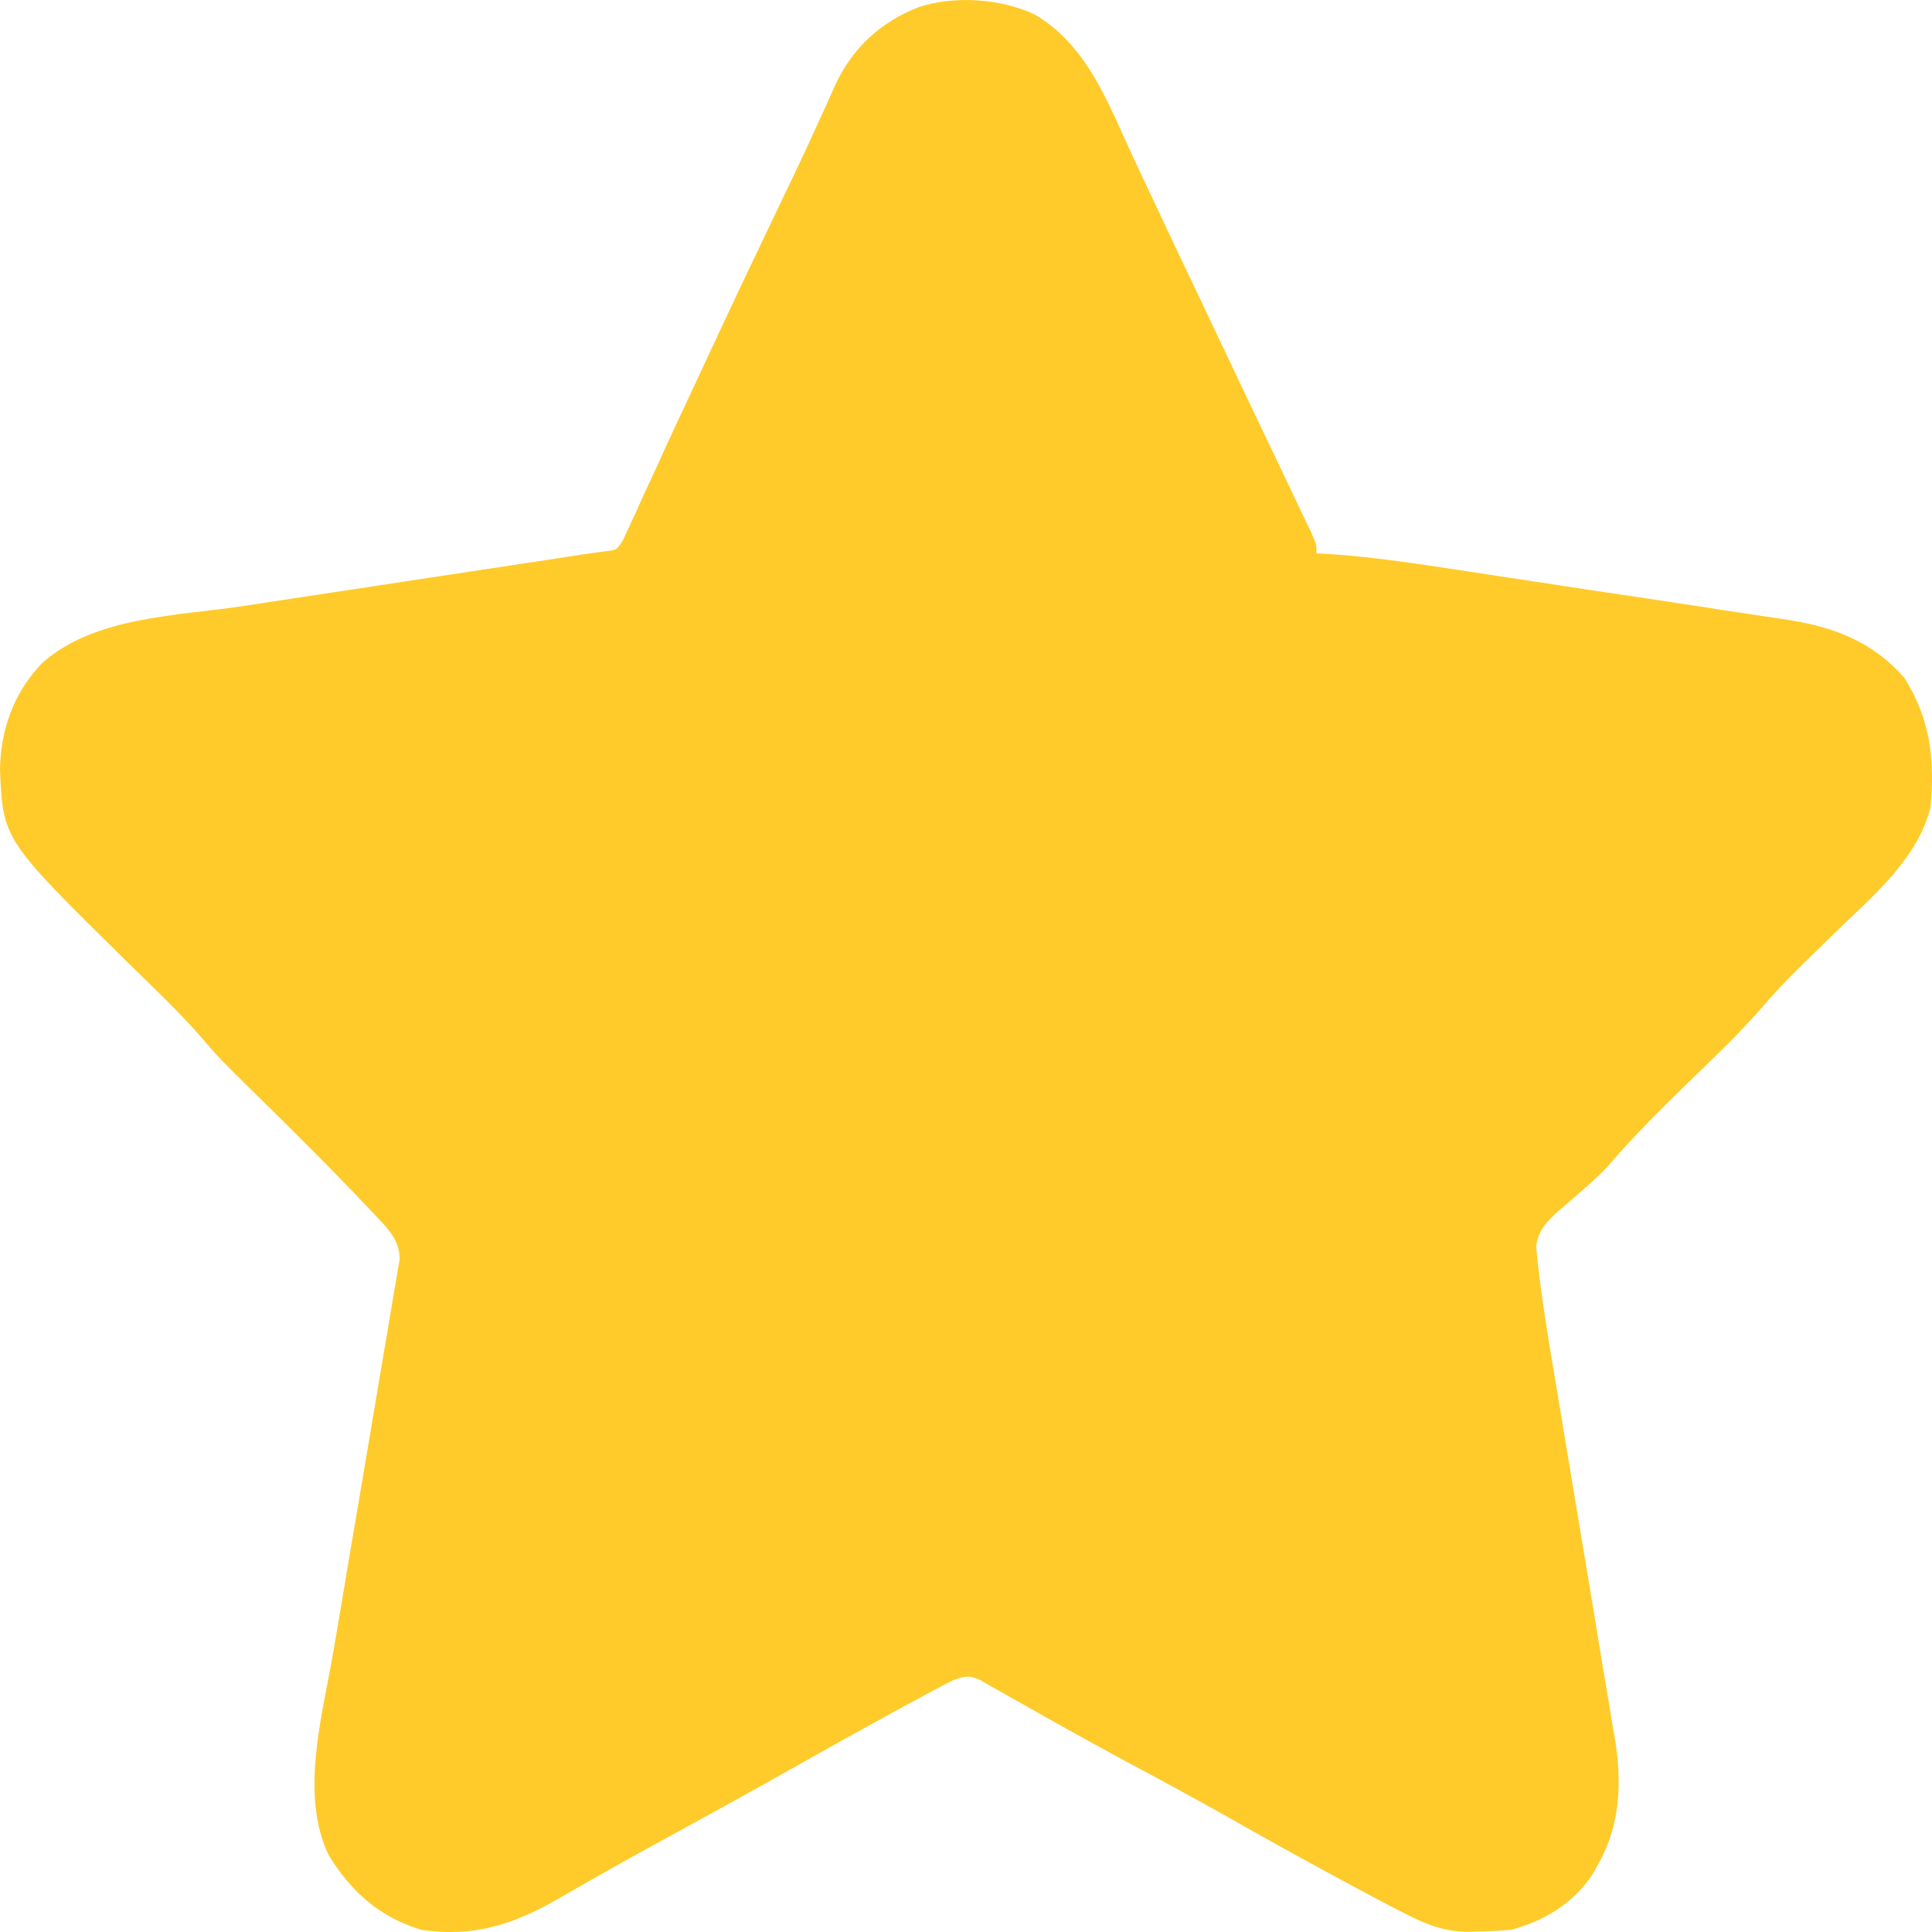 <svg width="16" height="16" viewBox="0 0 16 16" fill="none" xmlns="http://www.w3.org/2000/svg">
<path d="M8.571 0.121C9.013 0.382 9.184 0.874 9.392 1.319C9.419 1.376 9.445 1.432 9.472 1.489C9.528 1.607 9.583 1.725 9.638 1.842C9.755 2.09 9.872 2.337 9.99 2.584C10.053 2.716 10.115 2.848 10.178 2.98C10.269 3.173 10.361 3.367 10.454 3.56C10.508 3.674 10.562 3.787 10.616 3.9C10.641 3.954 10.667 4.008 10.693 4.062C10.728 4.136 10.764 4.21 10.799 4.285C10.819 4.327 10.839 4.369 10.86 4.412C10.903 4.511 10.903 4.511 10.903 4.583C10.927 4.584 10.95 4.585 10.975 4.586C11.392 4.612 11.803 4.679 12.216 4.741C12.298 4.754 12.38 4.766 12.462 4.779C12.633 4.804 12.804 4.83 12.975 4.857C13.194 4.89 13.412 4.923 13.631 4.955C13.8 4.981 13.969 5.006 14.138 5.032C14.218 5.045 14.299 5.057 14.379 5.069C14.492 5.085 14.605 5.103 14.718 5.12C14.767 5.127 14.767 5.127 14.817 5.135C15.198 5.195 15.517 5.321 15.773 5.616C15.987 5.958 16.024 6.289 15.988 6.684C15.883 7.117 15.492 7.436 15.185 7.735C15.105 7.813 15.026 7.89 14.947 7.968C14.928 7.987 14.909 8.005 14.89 8.025C14.793 8.12 14.7 8.217 14.611 8.321C14.402 8.565 14.165 8.785 13.935 9.01C13.724 9.218 13.515 9.424 13.323 9.65C13.261 9.719 13.194 9.779 13.123 9.841C13.1 9.862 13.076 9.883 13.052 9.904C13.004 9.947 12.954 9.989 12.905 10.03C12.806 10.12 12.734 10.194 12.722 10.331C12.759 10.718 12.825 11.101 12.889 11.484C12.911 11.615 12.933 11.745 12.954 11.876C13.015 12.246 13.077 12.617 13.139 12.988C13.177 13.215 13.215 13.443 13.252 13.671C13.266 13.757 13.28 13.843 13.295 13.929C13.316 14.05 13.335 14.171 13.355 14.292C13.361 14.327 13.367 14.362 13.374 14.398C13.433 14.769 13.42 15.116 13.231 15.447C13.218 15.47 13.206 15.492 13.193 15.515C13.038 15.758 12.791 15.908 12.514 15.982C12.419 15.99 12.329 15.995 12.235 15.995C12.211 15.996 12.187 15.997 12.163 15.998C11.955 15.999 11.802 15.933 11.619 15.839C11.586 15.822 11.553 15.805 11.52 15.788C11.407 15.729 11.296 15.67 11.185 15.61C11.144 15.588 11.103 15.566 11.061 15.543C10.762 15.382 10.466 15.217 10.17 15.049C9.892 14.892 9.61 14.74 9.328 14.589C9.031 14.429 8.736 14.265 8.443 14.098C8.41 14.08 8.378 14.062 8.345 14.043C8.317 14.027 8.288 14.011 8.259 13.994C8.233 13.98 8.208 13.966 8.181 13.951C8.157 13.937 8.133 13.922 8.108 13.908C8.018 13.872 7.984 13.882 7.894 13.915C7.836 13.943 7.778 13.973 7.721 14.004C7.687 14.022 7.653 14.041 7.618 14.06C7.582 14.08 7.545 14.1 7.507 14.12C7.469 14.141 7.431 14.162 7.391 14.183C7.104 14.34 6.818 14.499 6.534 14.66C6.232 14.831 5.929 14.997 5.626 15.163C5.394 15.289 5.163 15.416 4.934 15.547C4.896 15.568 4.859 15.589 4.821 15.611C4.752 15.65 4.683 15.69 4.614 15.73C4.245 15.94 3.921 16.045 3.49 15.982C3.145 15.878 2.91 15.669 2.724 15.367C2.481 14.869 2.669 14.209 2.758 13.693C2.782 13.556 2.805 13.419 2.828 13.282C2.876 12.991 2.925 12.701 2.975 12.411C3.032 12.072 3.089 11.734 3.146 11.396C3.168 11.261 3.192 11.125 3.215 10.99C3.229 10.908 3.242 10.825 3.256 10.743C3.263 10.706 3.269 10.668 3.276 10.629C3.282 10.595 3.287 10.56 3.293 10.525C3.298 10.495 3.303 10.465 3.309 10.434C3.312 10.288 3.234 10.197 3.137 10.095C3.115 10.072 3.094 10.05 3.072 10.026C3.049 10.002 3.026 9.978 3.002 9.953C2.965 9.914 2.965 9.914 2.927 9.874C2.658 9.594 2.382 9.321 2.105 9.049C1.812 8.76 1.812 8.76 1.687 8.614C1.49 8.385 1.269 8.178 1.054 7.967C0.025 6.954 0.025 6.954 0 6.375C0.005 6.04 0.115 5.733 0.351 5.489C0.786 5.105 1.463 5.102 2.014 5.019C2.097 5.006 2.179 4.994 2.261 4.981C2.477 4.948 2.692 4.916 2.908 4.883C3.127 4.85 3.347 4.816 3.566 4.783C3.813 4.746 4.059 4.708 4.306 4.671C4.343 4.665 4.381 4.659 4.419 4.654C4.489 4.643 4.559 4.633 4.628 4.622C4.688 4.613 4.748 4.604 4.808 4.594C4.876 4.584 4.944 4.575 5.012 4.566C5.108 4.555 5.108 4.555 5.161 4.47C5.176 4.437 5.192 4.403 5.208 4.368C5.234 4.311 5.234 4.311 5.262 4.253C5.28 4.211 5.299 4.169 5.318 4.126C5.338 4.082 5.359 4.038 5.379 3.995C5.422 3.903 5.464 3.812 5.505 3.72C5.58 3.556 5.656 3.393 5.733 3.23C5.79 3.107 5.847 2.985 5.904 2.863C6.082 2.481 6.263 2.1 6.445 1.72C6.473 1.663 6.5 1.606 6.527 1.549C6.54 1.522 6.553 1.494 6.567 1.466C6.642 1.308 6.716 1.15 6.787 0.992C6.811 0.94 6.811 0.94 6.835 0.888C6.862 0.828 6.889 0.768 6.915 0.708C7.057 0.4 7.291 0.182 7.608 0.059C7.902 -0.039 8.293 -0.012 8.571 0.121Z" fill="#FFCB2A"/>
</svg>
